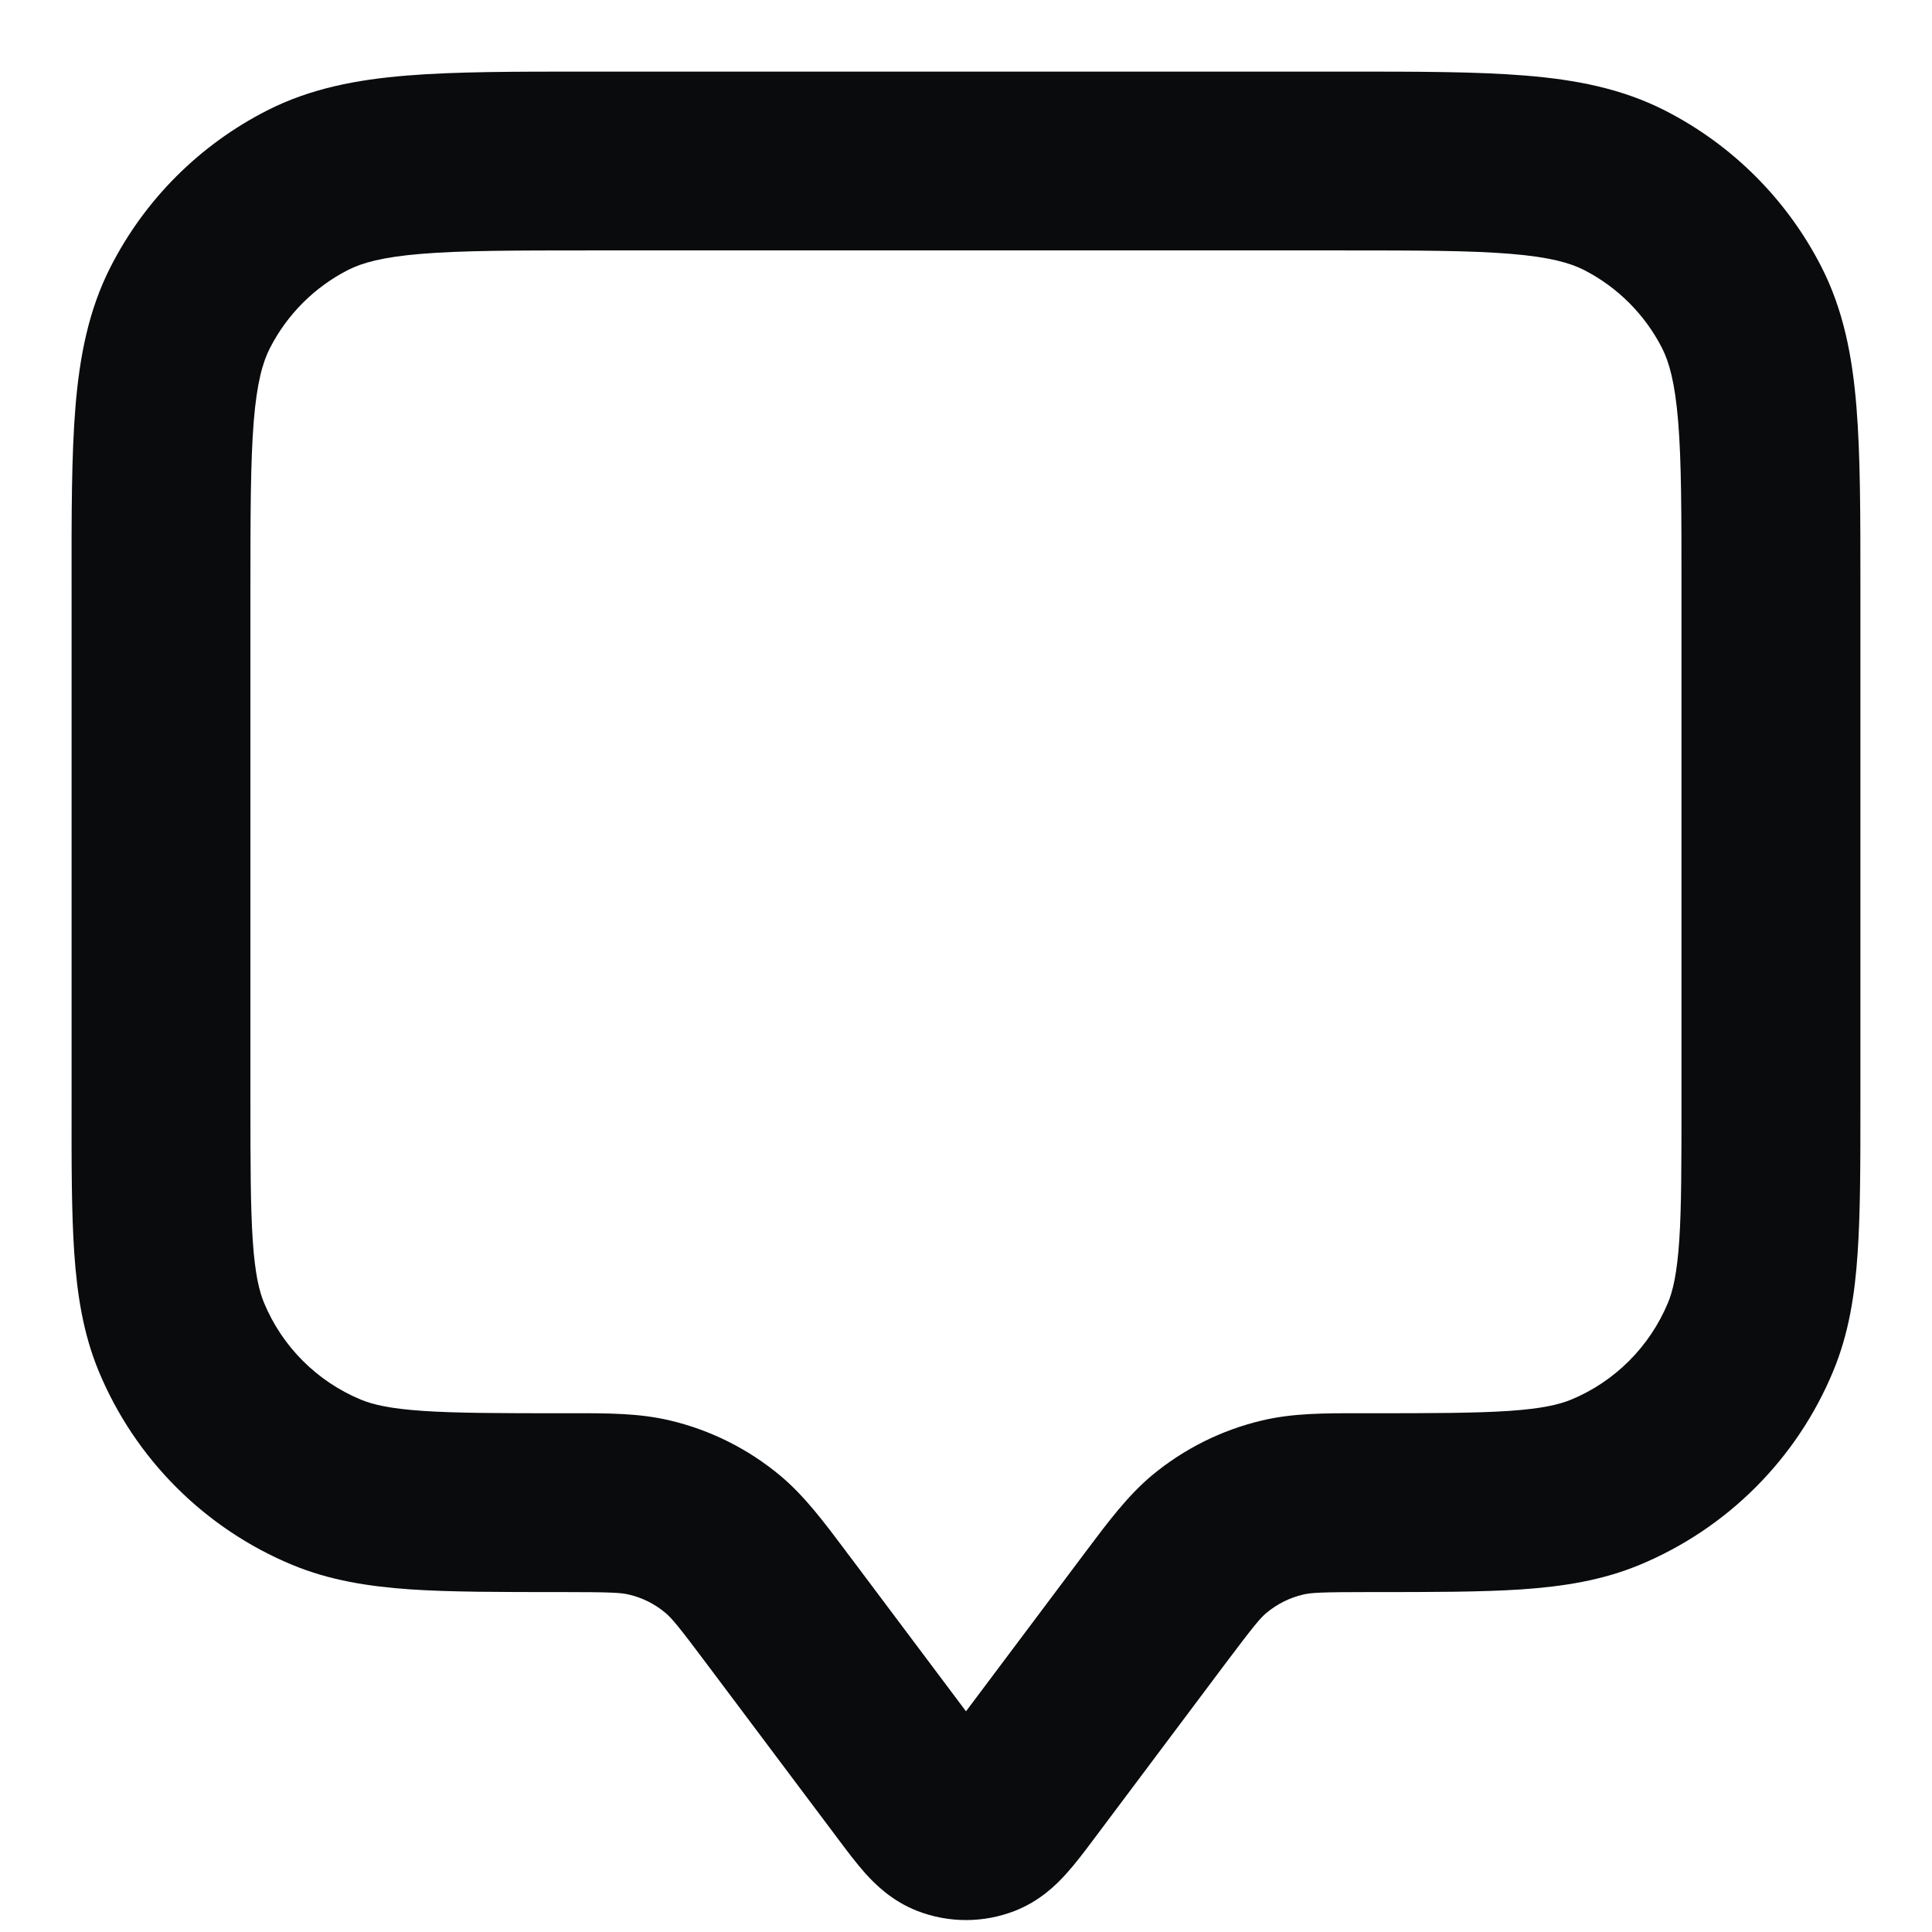 <svg width="18" height="18" viewBox="0 0 18 18" fill="none" xmlns="http://www.w3.org/2000/svg">
<path fill-rule="evenodd" clip-rule="evenodd" d="M5.465 0.667H12.534C13.205 0.667 13.759 0.667 14.21 0.704C14.678 0.742 15.109 0.824 15.513 1.03C16.14 1.35 16.65 1.86 16.97 2.487C17.176 2.891 17.258 3.322 17.296 3.79C17.333 4.241 17.333 4.795 17.333 5.466V10.279C17.333 10.837 17.333 11.297 17.307 11.675C17.281 12.066 17.224 12.428 17.079 12.776C16.741 13.592 16.092 14.241 15.275 14.58C14.927 14.724 14.566 14.781 14.175 14.808C13.797 14.833 13.337 14.833 12.778 14.833H12.75C12.303 14.833 12.214 14.839 12.142 14.856C12.016 14.885 11.899 14.944 11.799 15.027C11.742 15.075 11.685 15.142 11.416 15.5L10.186 17.141C10.108 17.245 10.02 17.362 9.935 17.456C9.842 17.56 9.687 17.713 9.453 17.804C9.162 17.917 8.838 17.917 8.547 17.804C8.313 17.713 8.158 17.56 8.064 17.456C7.98 17.362 7.892 17.245 7.814 17.141L6.583 15.5C6.315 15.142 6.257 15.075 6.2 15.027C6.101 14.944 5.984 14.885 5.858 14.856C5.786 14.839 5.697 14.833 5.25 14.833H5.221C4.663 14.833 4.202 14.833 3.825 14.808C3.434 14.781 3.072 14.724 2.724 14.58C1.907 14.241 1.259 13.592 0.92 12.776C0.776 12.428 0.719 12.066 0.692 11.675C0.666 11.297 0.666 10.837 0.667 10.279L0.667 5.466C0.666 4.795 0.666 4.241 0.703 3.79C0.742 3.322 0.824 2.891 1.03 2.487C1.349 1.86 1.859 1.35 2.487 1.03C2.891 0.824 3.322 0.742 3.79 0.704C4.241 0.667 4.795 0.667 5.465 0.667ZM3.926 2.365C3.56 2.395 3.374 2.449 3.243 2.515C2.93 2.675 2.675 2.93 2.515 3.243C2.448 3.374 2.394 3.561 2.364 3.926C2.334 4.301 2.333 4.786 2.333 5.5V10.25C2.333 10.844 2.334 11.248 2.355 11.561C2.376 11.867 2.414 12.027 2.46 12.138C2.629 12.546 2.954 12.871 3.362 13.04C3.473 13.086 3.632 13.124 3.939 13.145C4.252 13.166 4.656 13.167 5.25 13.167C5.273 13.167 5.297 13.167 5.32 13.167C5.658 13.166 5.955 13.166 6.241 13.234C6.619 13.323 6.97 13.499 7.268 13.747C7.494 13.936 7.672 14.174 7.875 14.444C7.888 14.463 7.902 14.481 7.917 14.5L9 15.944L10.083 14.5C10.097 14.481 10.111 14.463 10.125 14.444C10.328 14.174 10.506 13.936 10.731 13.747C11.029 13.499 11.381 13.323 11.759 13.234C12.045 13.166 12.342 13.166 12.68 13.167C12.703 13.167 12.726 13.167 12.75 13.167C13.344 13.167 13.747 13.166 14.061 13.145C14.367 13.124 14.526 13.086 14.638 13.04C15.046 12.871 15.37 12.546 15.54 12.138C15.586 12.027 15.624 11.867 15.645 11.561C15.666 11.248 15.666 10.844 15.666 10.25V5.5C15.666 4.786 15.666 4.301 15.635 3.926C15.605 3.561 15.551 3.374 15.485 3.243C15.325 2.93 15.07 2.675 14.757 2.515C14.626 2.449 14.439 2.395 14.074 2.365C13.699 2.334 13.214 2.333 12.5 2.333H5.5C4.786 2.333 4.301 2.334 3.926 2.365Z" fill="#090B0C"/>
</svg>
